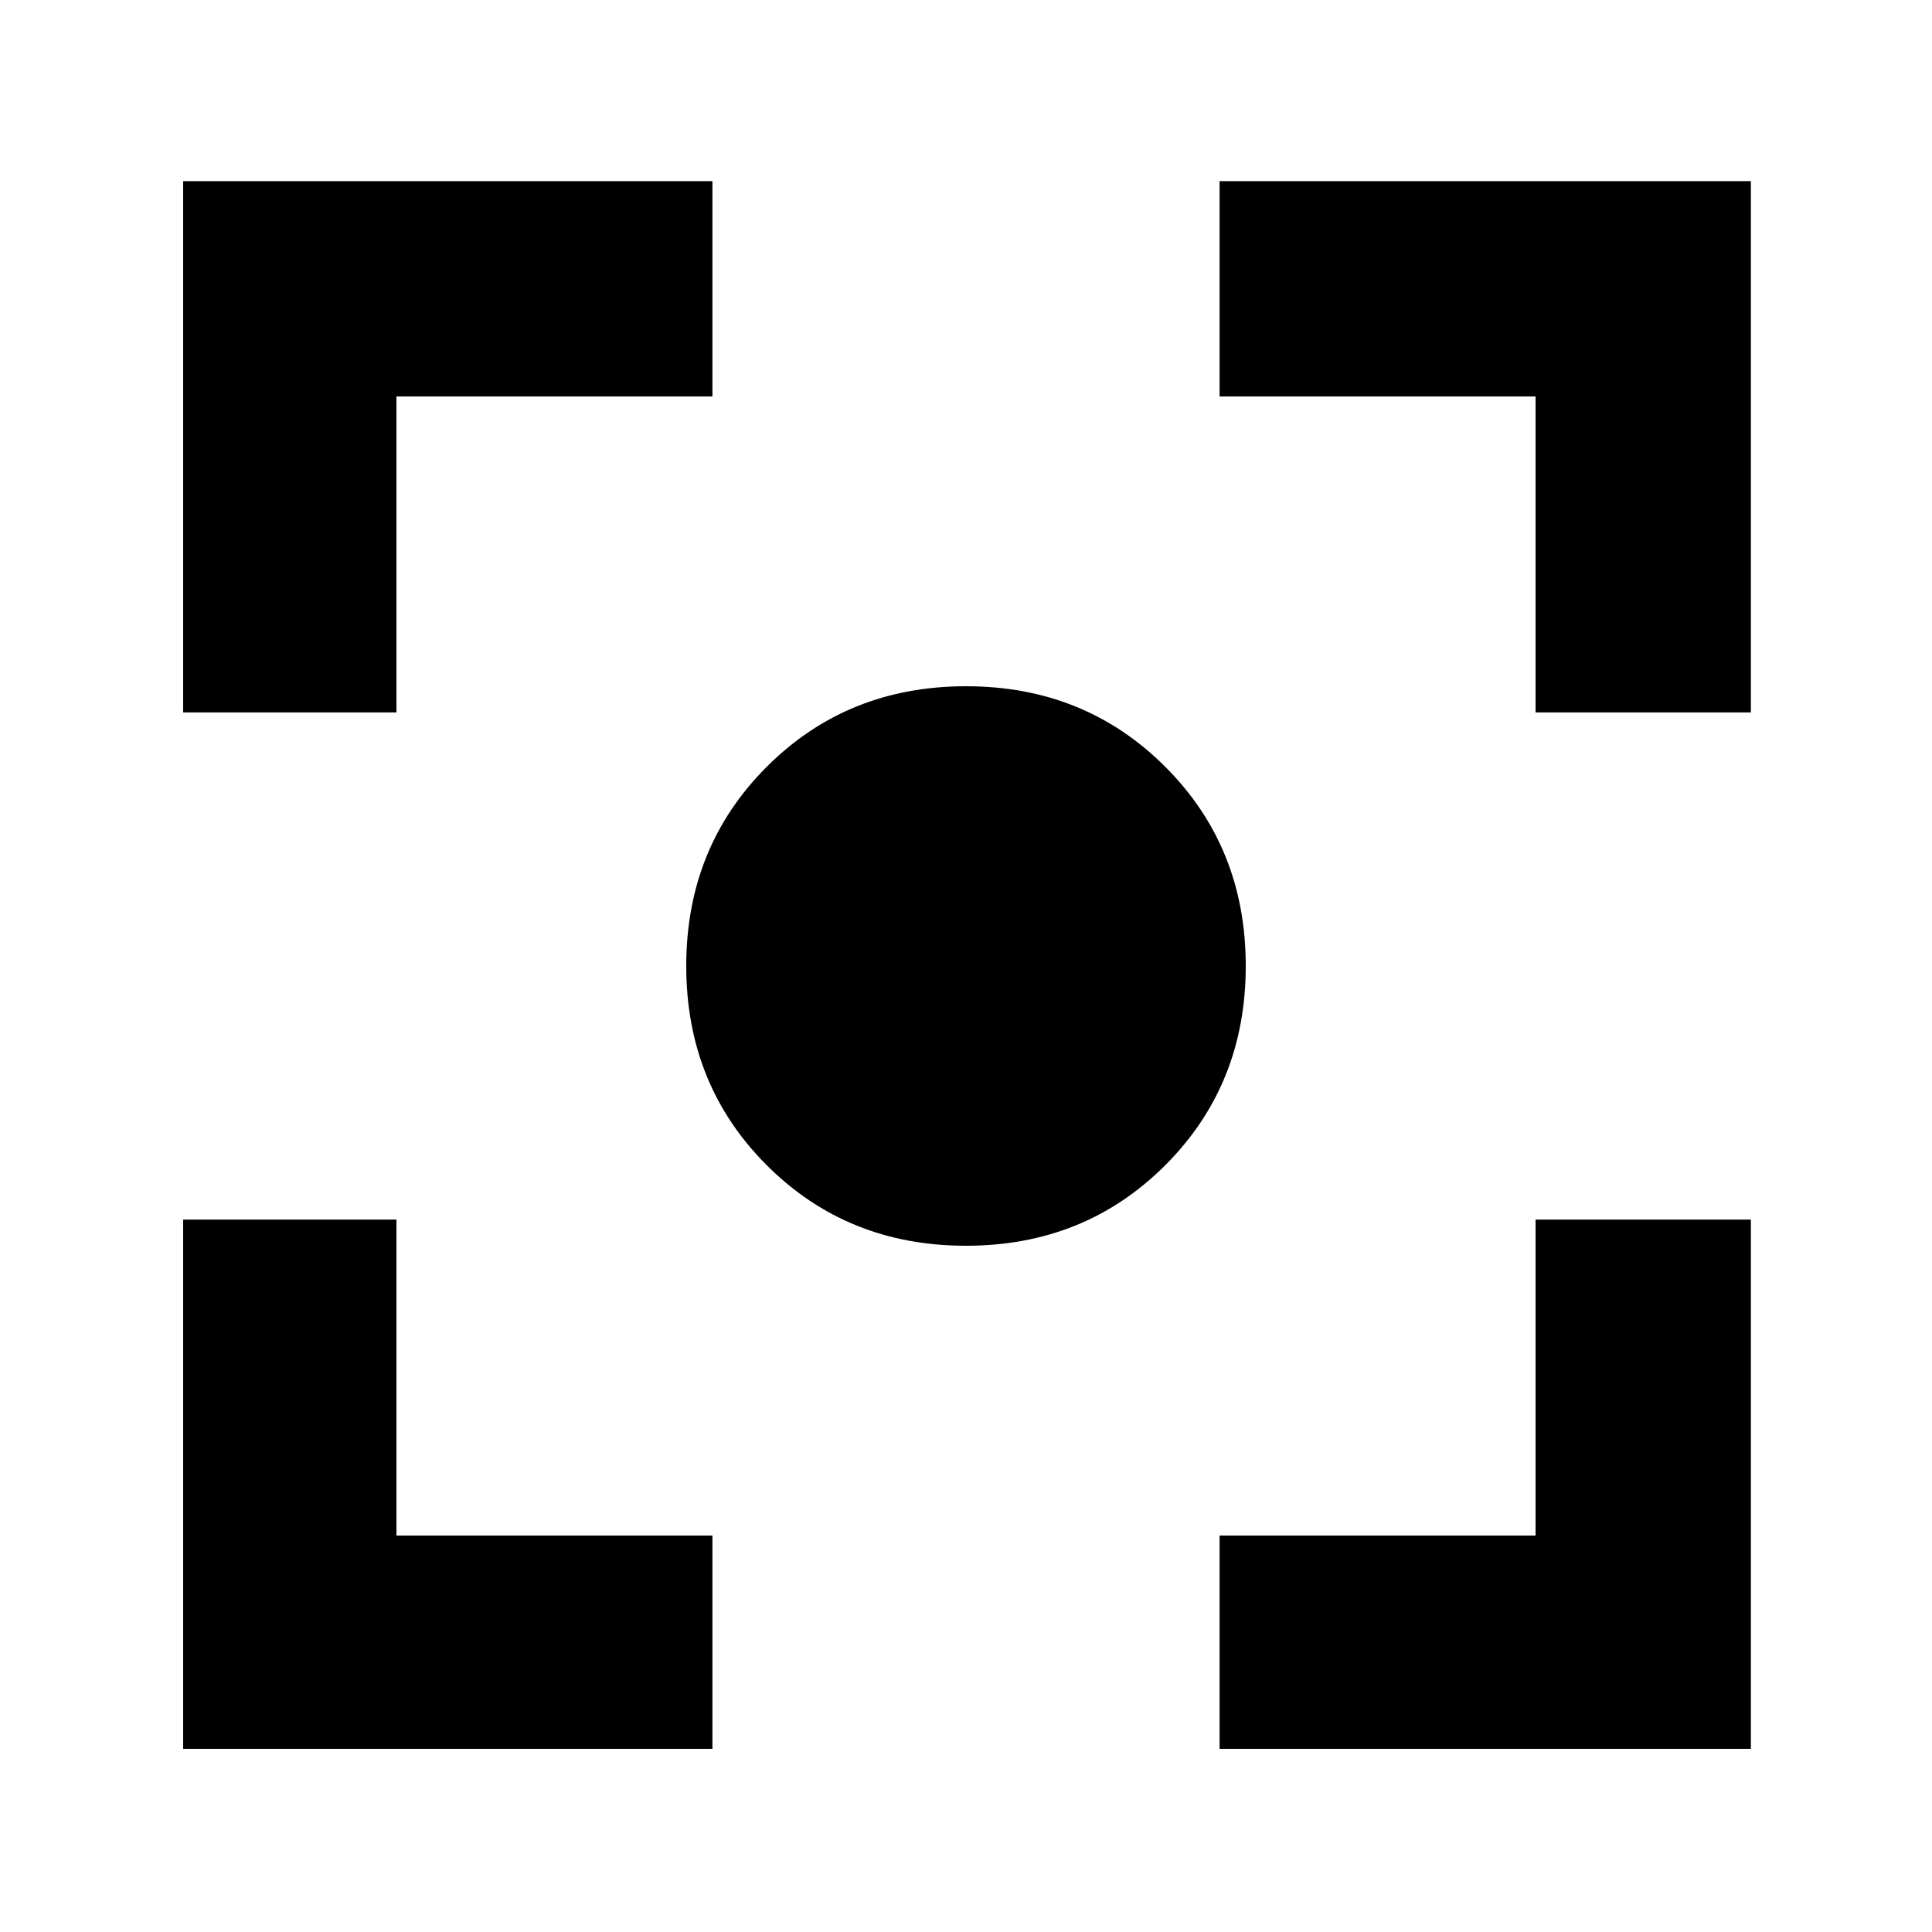 <svg xmlns="http://www.w3.org/2000/svg" height="40" width="40"><path d="M20 25.792q-2.458 0-4.125-1.667-1.667-1.667-1.667-4.125t1.667-4.125q1.667-1.667 4.125-1.667t4.125 1.667q1.667 1.667 1.667 4.125t-1.667 4.125Q22.458 25.792 20 25.792ZM3.792 14.75v-11H14.75v4.458H8.208v6.542ZM14.75 36.208H3.792V25.25h4.416v6.542h6.542Zm10.5 0v-4.416h6.542V25.25h4.458v10.958Zm6.542-21.458V8.208H25.25V3.75h11v11Z"/></svg>